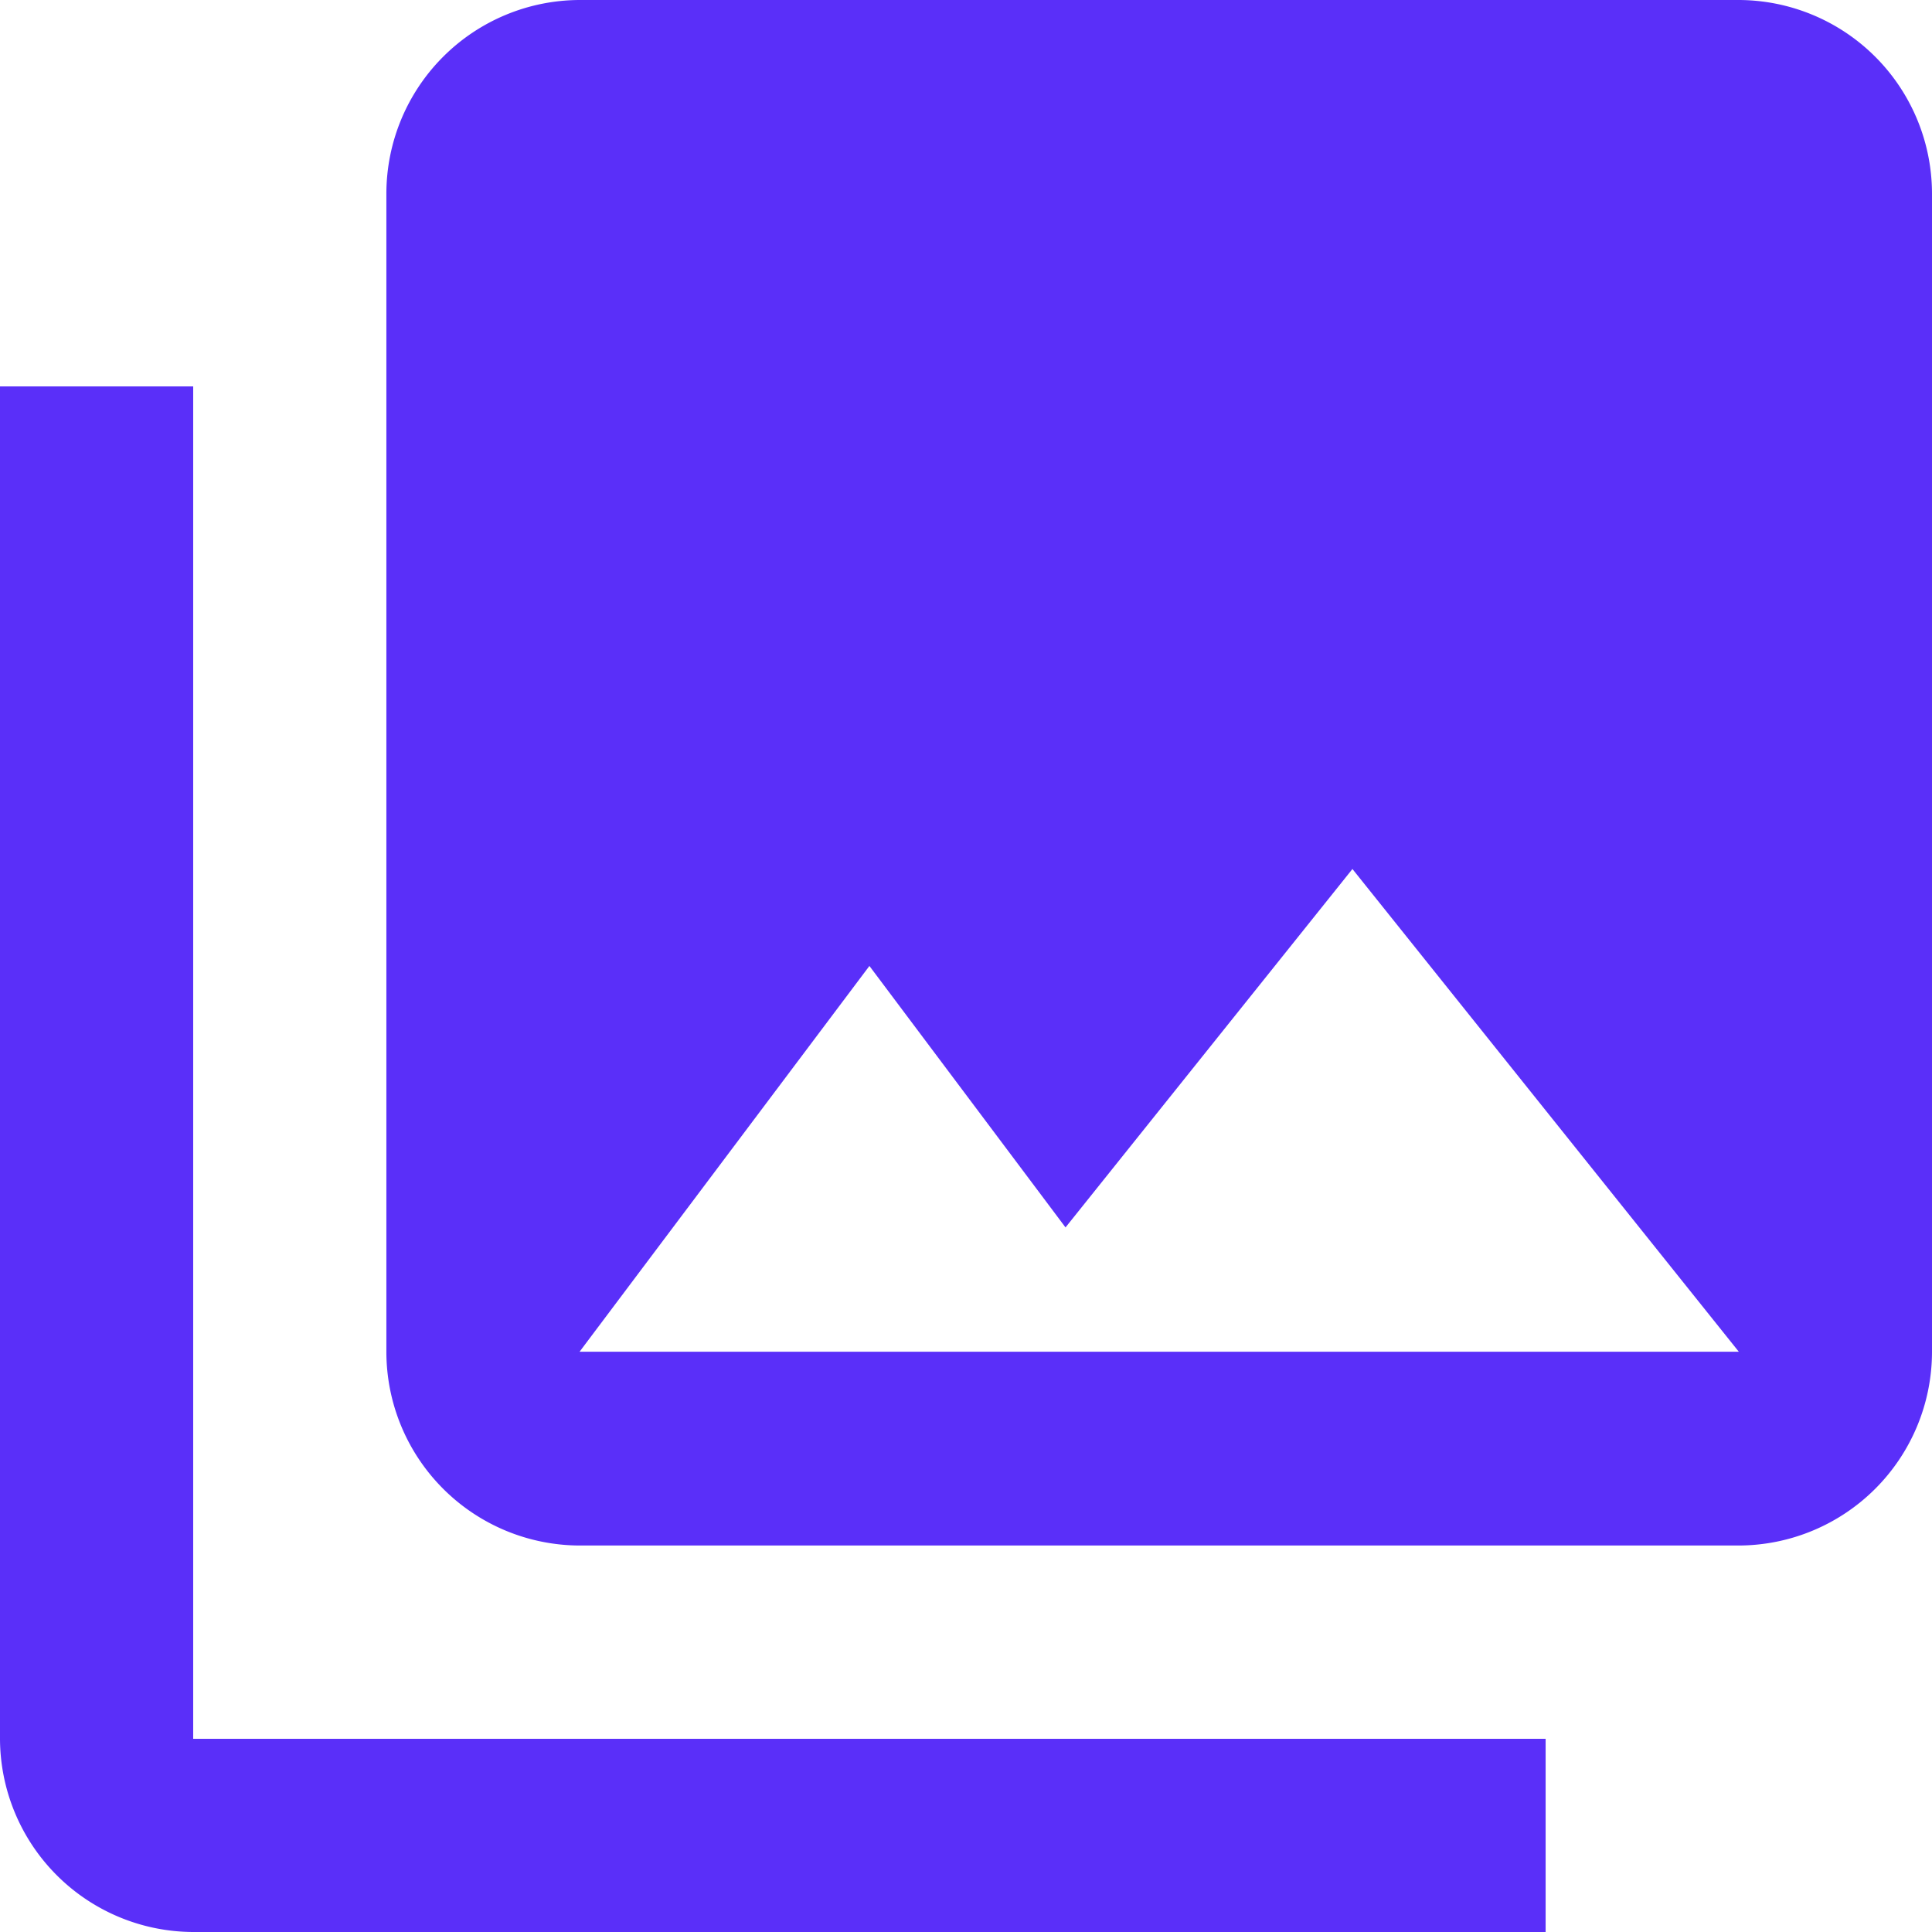 <svg xmlns="http://www.w3.org/2000/svg" width="19.211" height="19.211" viewBox="0 0 19.211 19.211">
  <path id="Path_278" data-name="Path 278" d="M21.211,15.447V3.921A1.927,1.927,0,0,0,19.29,2H7.763A1.927,1.927,0,0,0,5.842,3.921V15.447a1.927,1.927,0,0,0,1.921,1.921H19.29A1.927,1.927,0,0,0,21.211,15.447ZM10.645,11.605l1.95,2.6,2.853-3.564,3.842,4.8H7.763ZM2,5.842V19.29a1.927,1.927,0,0,0,1.921,1.921H17.369V19.29H3.921V5.842Z" transform="translate(-2 -2)" fill="#5a2ff9"/>
</svg>
